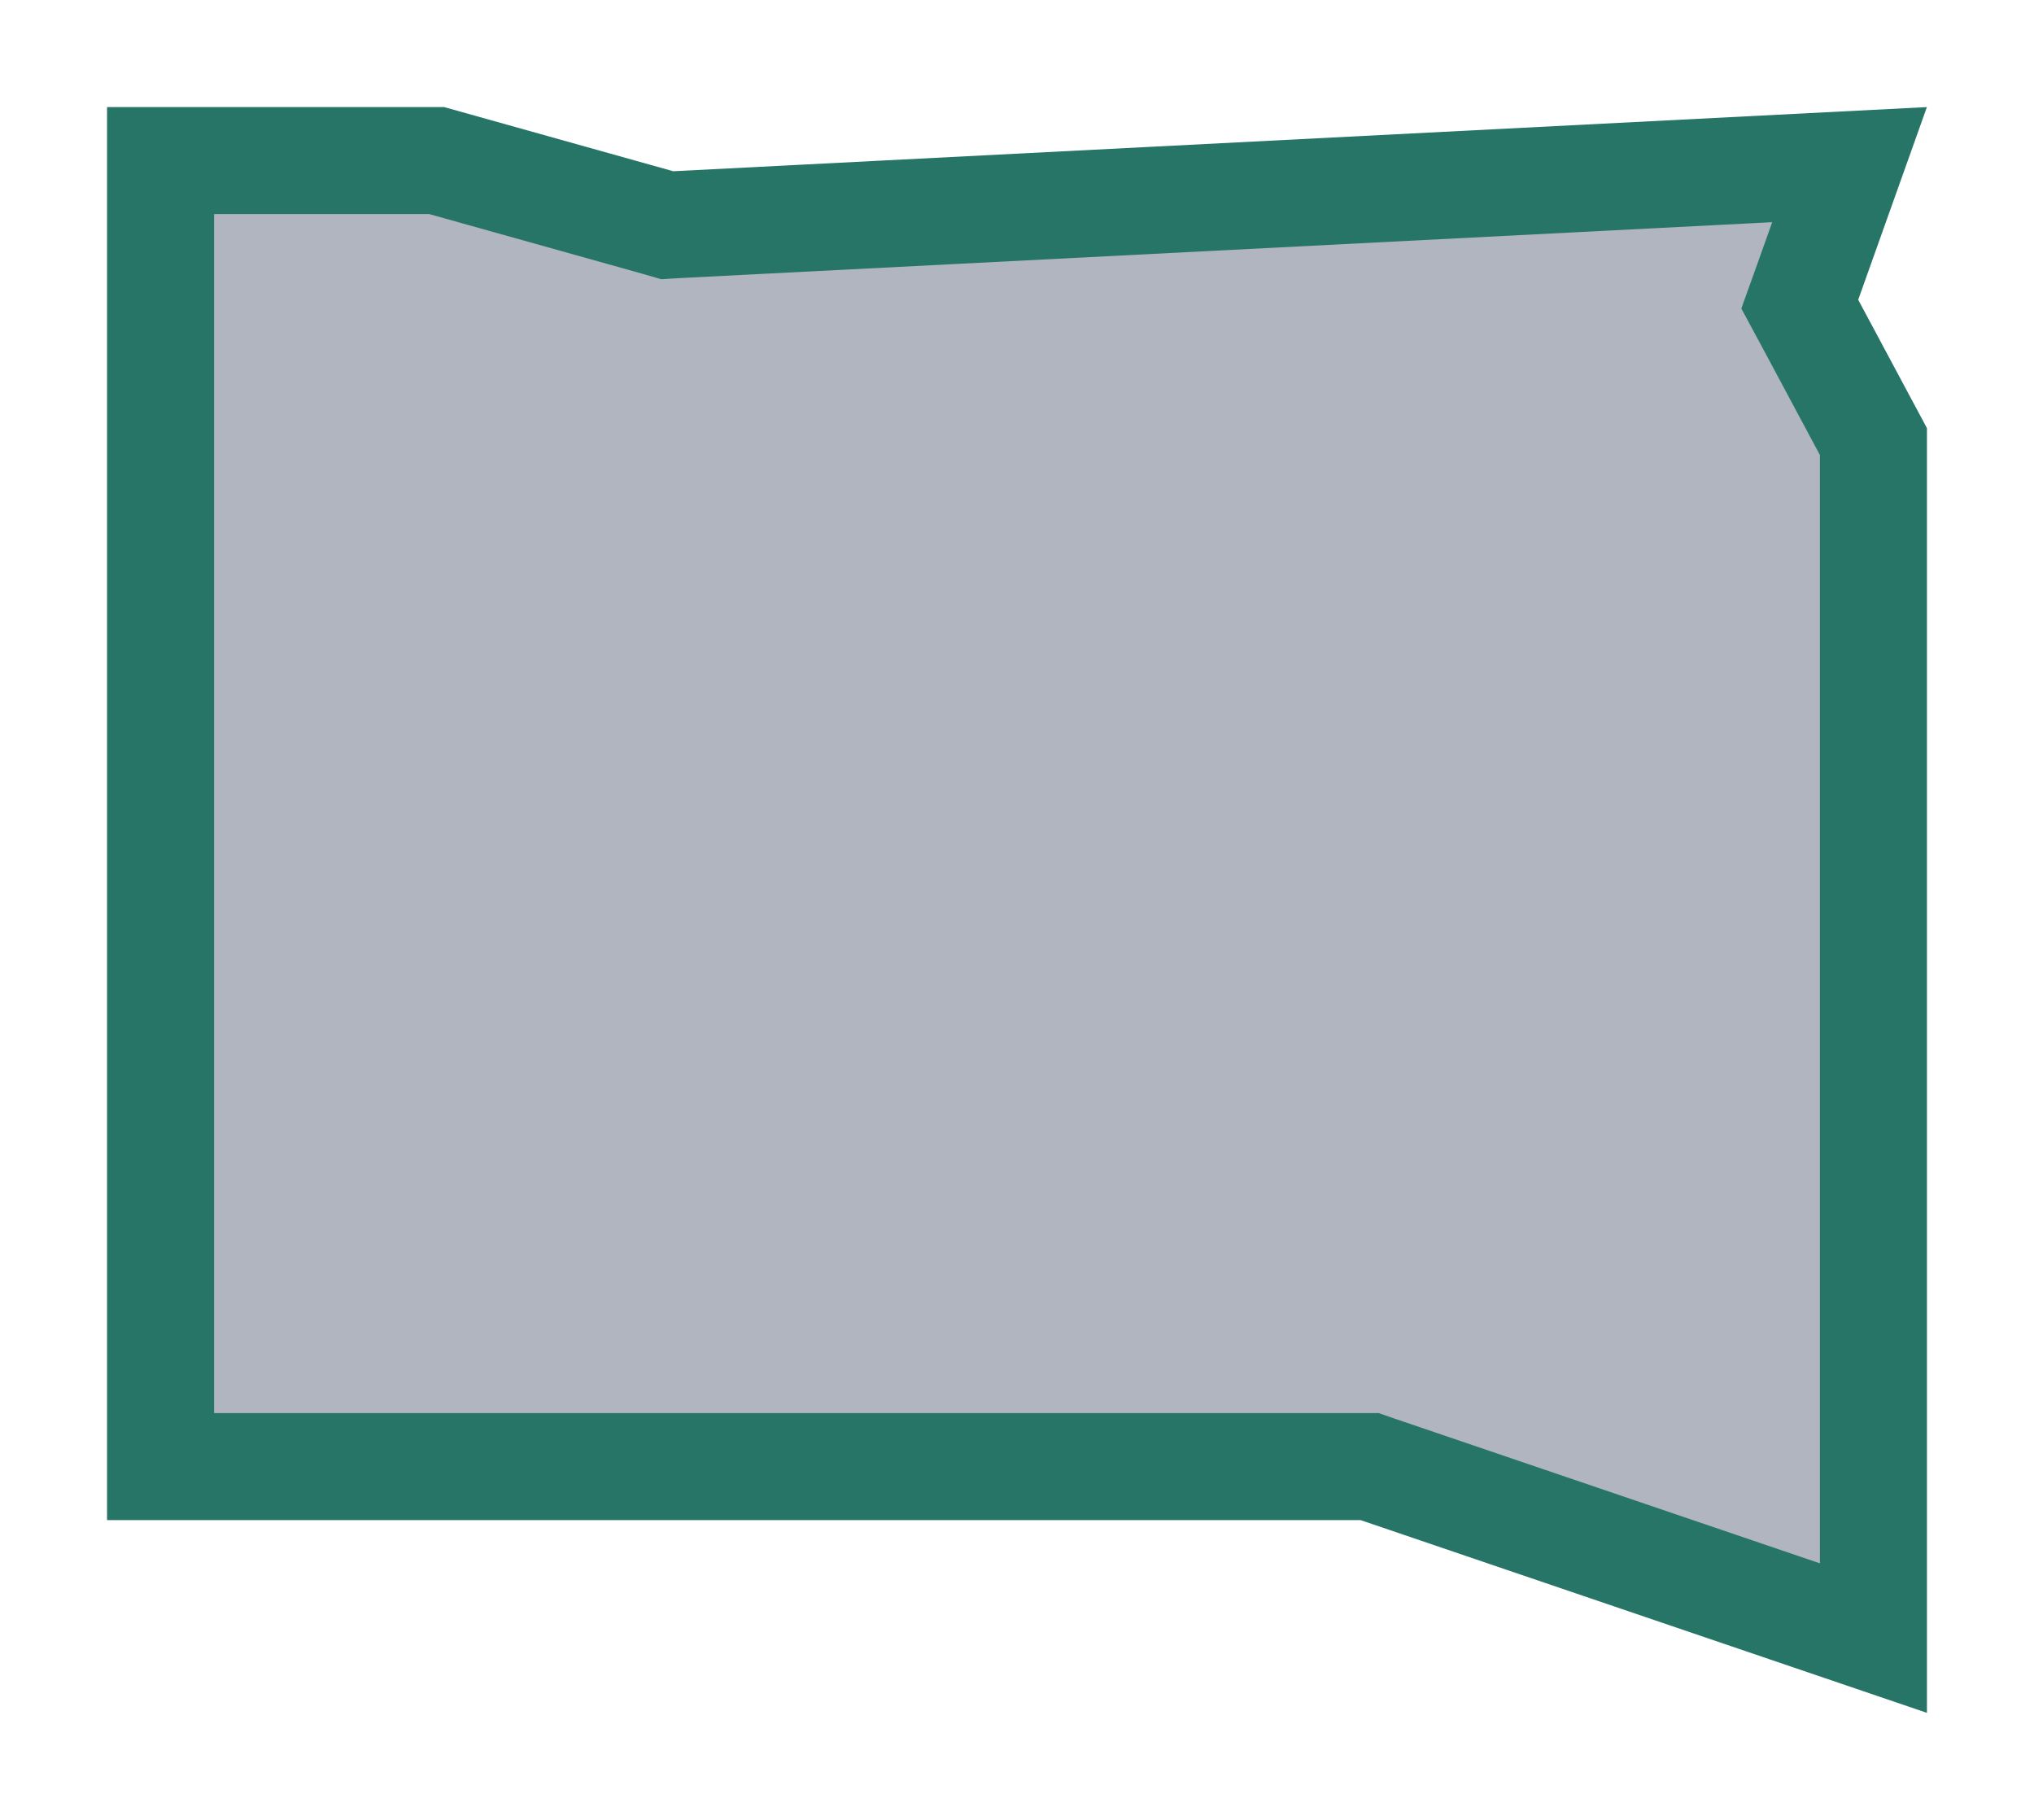 <svg width="19" height="17" viewBox="0 0 19 17" fill="none" xmlns="http://www.w3.org/2000/svg">
<g id="usa_c_SD_01">
<g id="USA / usa_c_SD_01">
<g id="usa_c_base">
<g id="stretchable-items">
<path id="SD" d="M6.154 2.081L6.233 2.104L6.314 2.099L17.277 1.538L16.887 2.632L16.812 2.841L16.917 3.036L17.5 4.125V15.302L12.872 13.727L12.794 13.7H12.711H1.5V1.5H4.079L6.154 2.081Z" fill="#B0B5BF" stroke="#277567"/>
</g>
</g>
</g>
</g>
</svg>
